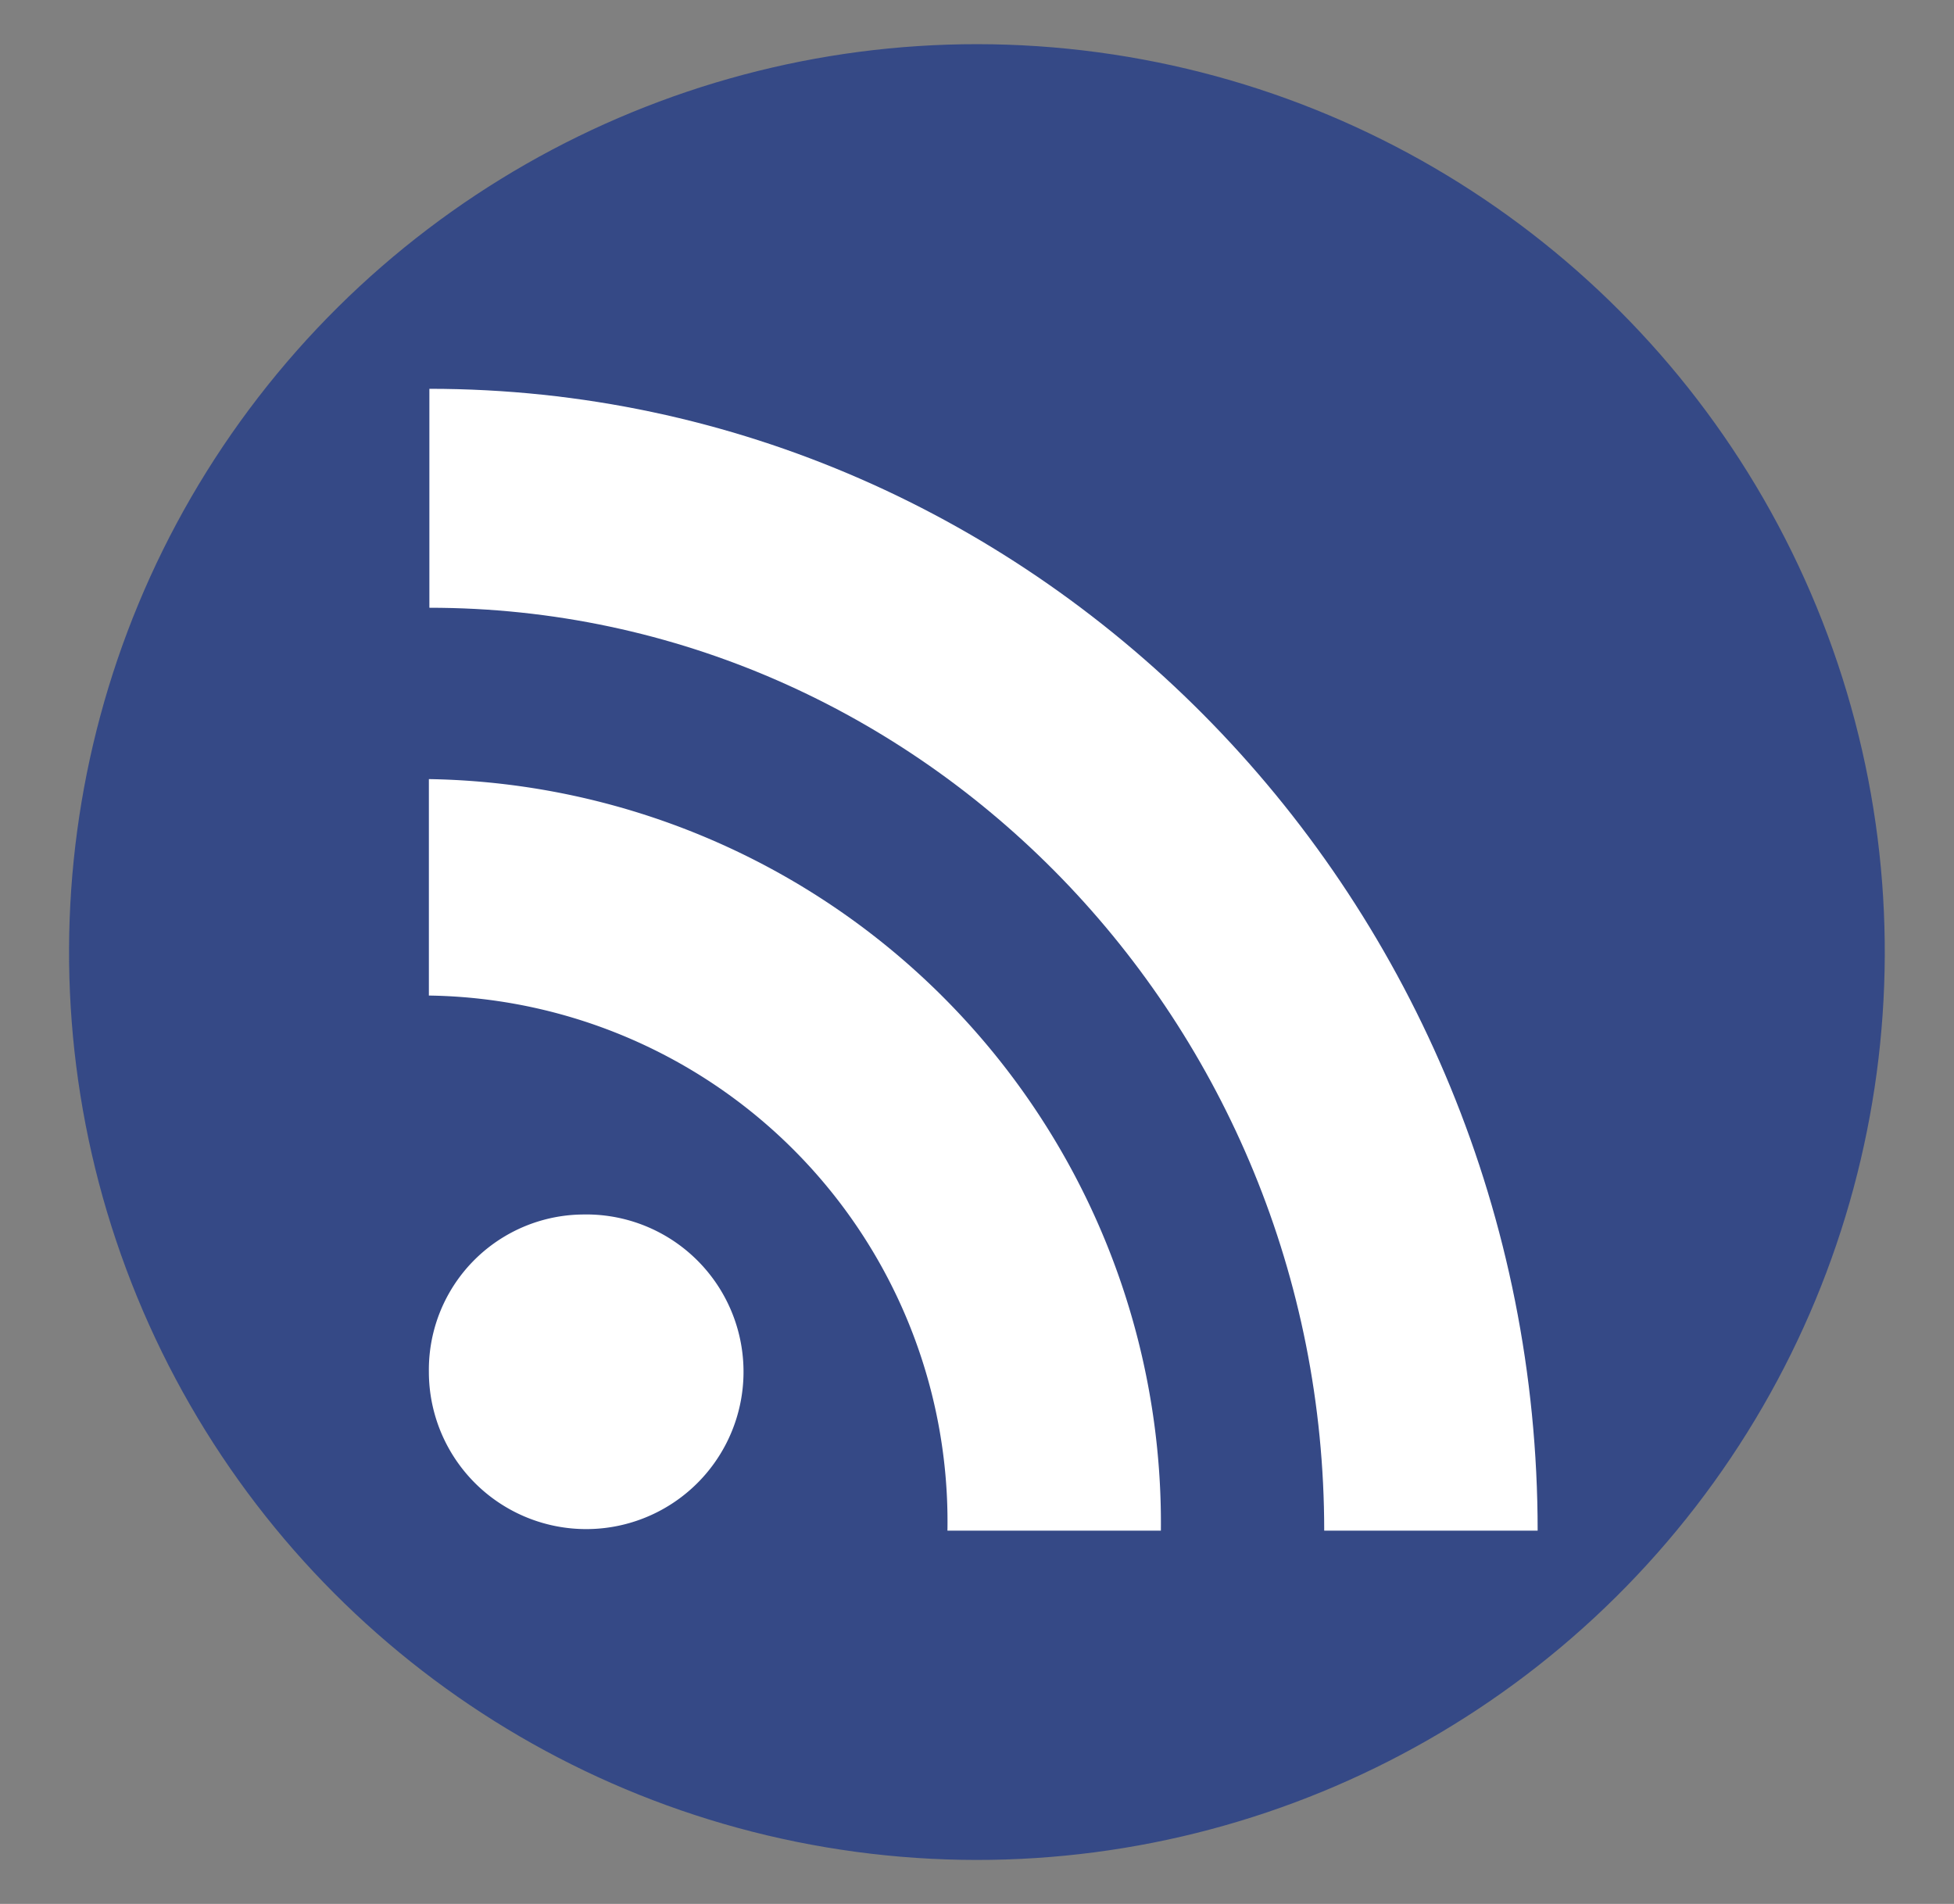 <svg id="Capa_1" data-name="Capa 1" xmlns="http://www.w3.org/2000/svg" viewBox="0 0 39 38"><rect x="0" y="0" width="39" height="38" fill="#808080" stroke="none"/><defs><style>.cls-1{fill:#354986;}.cls-2{fill:#fff;}</style></defs><title>botones</title><circle class="cls-1" cx="19.5" cy="19" r="18.12" transform="translate(-5.76 8.84) rotate(-22.34)"/><path class="cls-2" d="M11.62,24.24a3.14,3.14,0,1,1-3.06,3.14A3.1,3.1,0,0,1,11.62,24.24Z"/><path class="cls-2" d="M8.56,19.87A10.5,10.5,0,0,1,18.91,30.55h4.26a14.85,14.85,0,0,0-14.61-15Z"/><path class="cls-2" d="M8.57,12.13c9.85,0,17.86,8.27,17.86,18.42h4.26C30.69,18,20.76,7.76,8.57,7.76Z"/></svg>